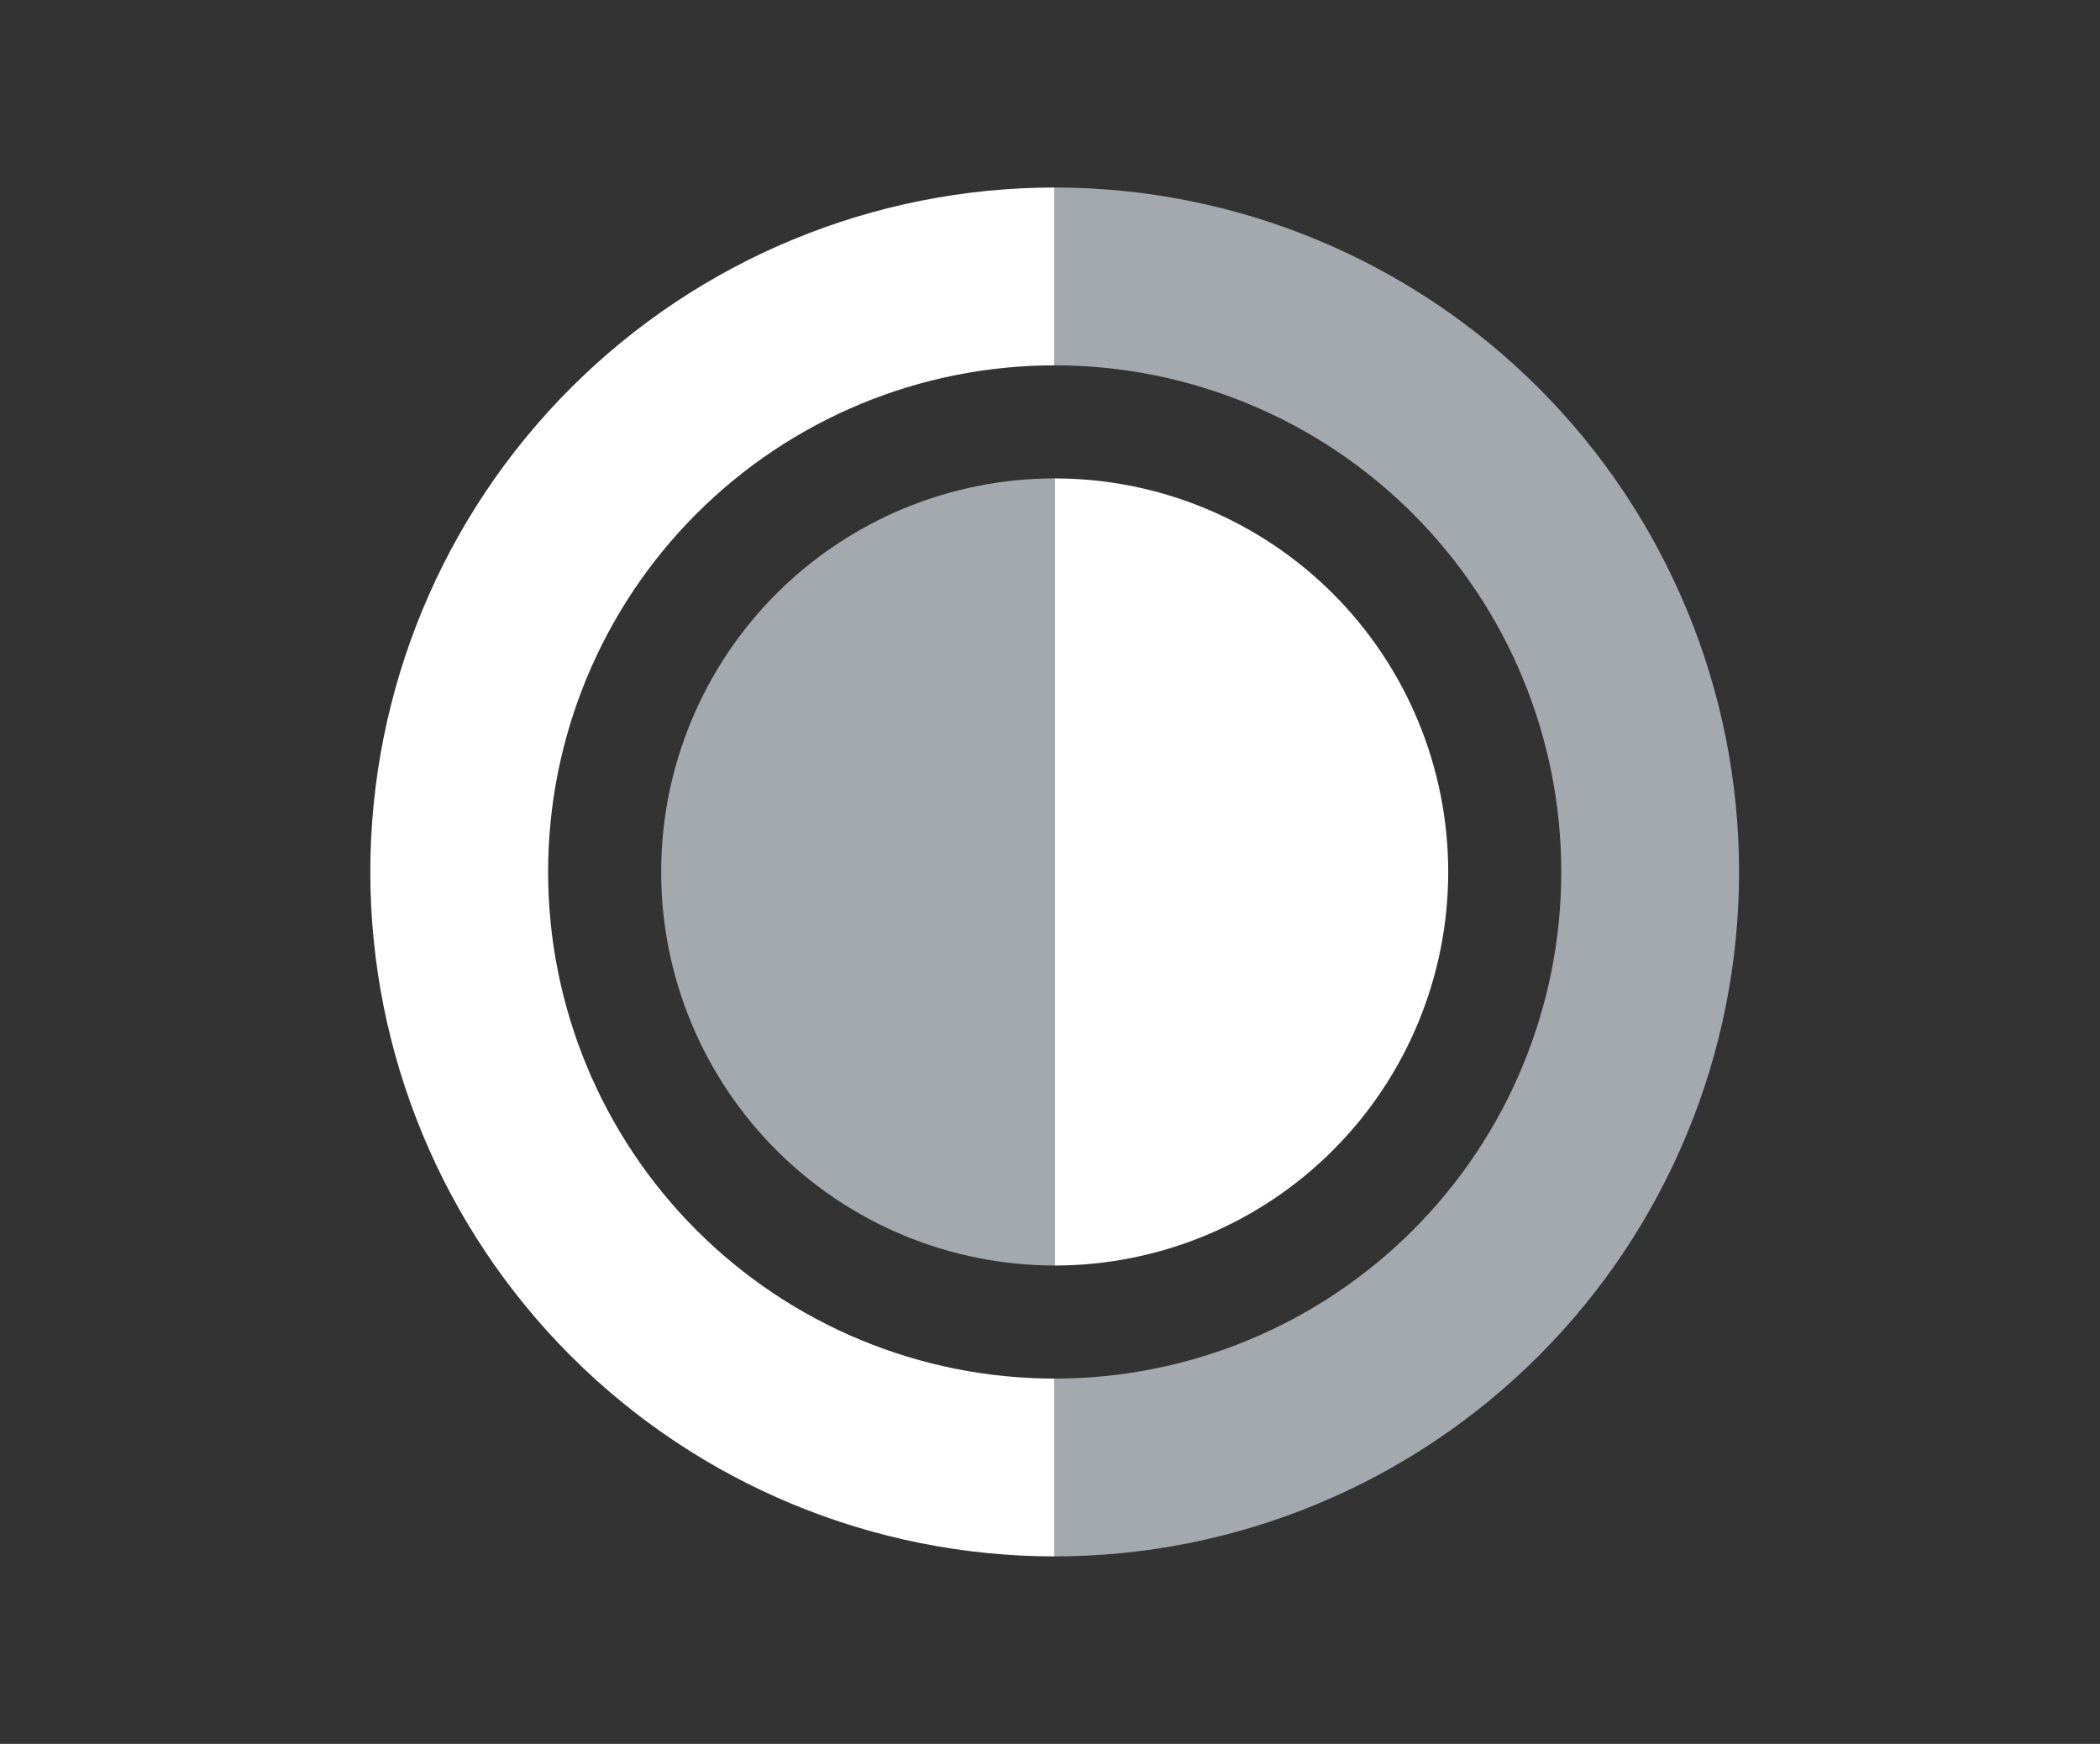 <svg width="112" height="93" viewBox="0 0 112 93" fill="none" xmlns="http://www.w3.org/2000/svg">
<rect x="0" y="0" width="112" height="93" fill="#333333" stroke="none"/>
<path d="M29.232 46.5C29.232 53.666 32.079 60.538 37.146 65.604C42.212 70.671 49.084 73.518 56.25 73.518V83C46.57 83 37.286 79.154 30.441 72.309C23.596 65.464 19.75 56.18 19.75 46.5C19.75 36.82 23.596 27.536 30.441 20.691C37.286 13.845 46.57 10 56.25 10V19.482C49.084 19.482 42.212 22.329 37.146 27.396C32.079 32.462 29.232 39.334 29.232 46.5Z" fill="white"/>
<path d="M83.268 46.5C83.268 39.334 80.421 32.462 75.354 27.396C70.288 22.329 63.416 19.482 56.25 19.482L56.25 10C65.93 10 75.214 13.845 82.059 20.691C88.904 27.536 92.75 36.82 92.75 46.5C92.75 56.18 88.904 65.464 82.059 72.309C75.214 79.154 65.93 83 56.25 83L56.25 73.518C63.416 73.518 70.288 70.671 75.354 65.604C80.421 60.538 83.268 53.666 83.268 46.5Z" fill="#A4A9B0"/>
<path d="M56.25 67.487C53.494 67.487 50.765 66.944 48.218 65.889C45.672 64.834 43.358 63.288 41.409 61.34C39.461 59.391 37.915 57.077 36.86 54.531C35.805 51.984 35.262 49.255 35.262 46.499C35.262 43.743 35.805 41.014 36.86 38.468C37.915 35.921 39.461 33.608 41.409 31.659C43.358 29.71 45.672 28.164 48.218 27.109C50.765 26.055 53.494 25.512 56.25 25.512L56.25 46.499L56.25 67.487Z" fill="#A4A9B0"/>
<path d="M56.25 25.513C59.006 25.513 61.735 26.056 64.282 27.111C66.828 28.166 69.142 29.712 71.091 31.66C73.04 33.609 74.585 35.923 75.64 38.469C76.695 41.016 77.238 43.745 77.238 46.501C77.238 49.257 76.695 51.986 75.64 54.532C74.585 57.079 73.04 59.392 71.091 61.341C69.142 63.29 66.828 64.836 64.282 65.891C61.735 66.945 59.006 67.488 56.25 67.488L56.25 46.501L56.25 25.513Z" fill="white"/>
</svg>
